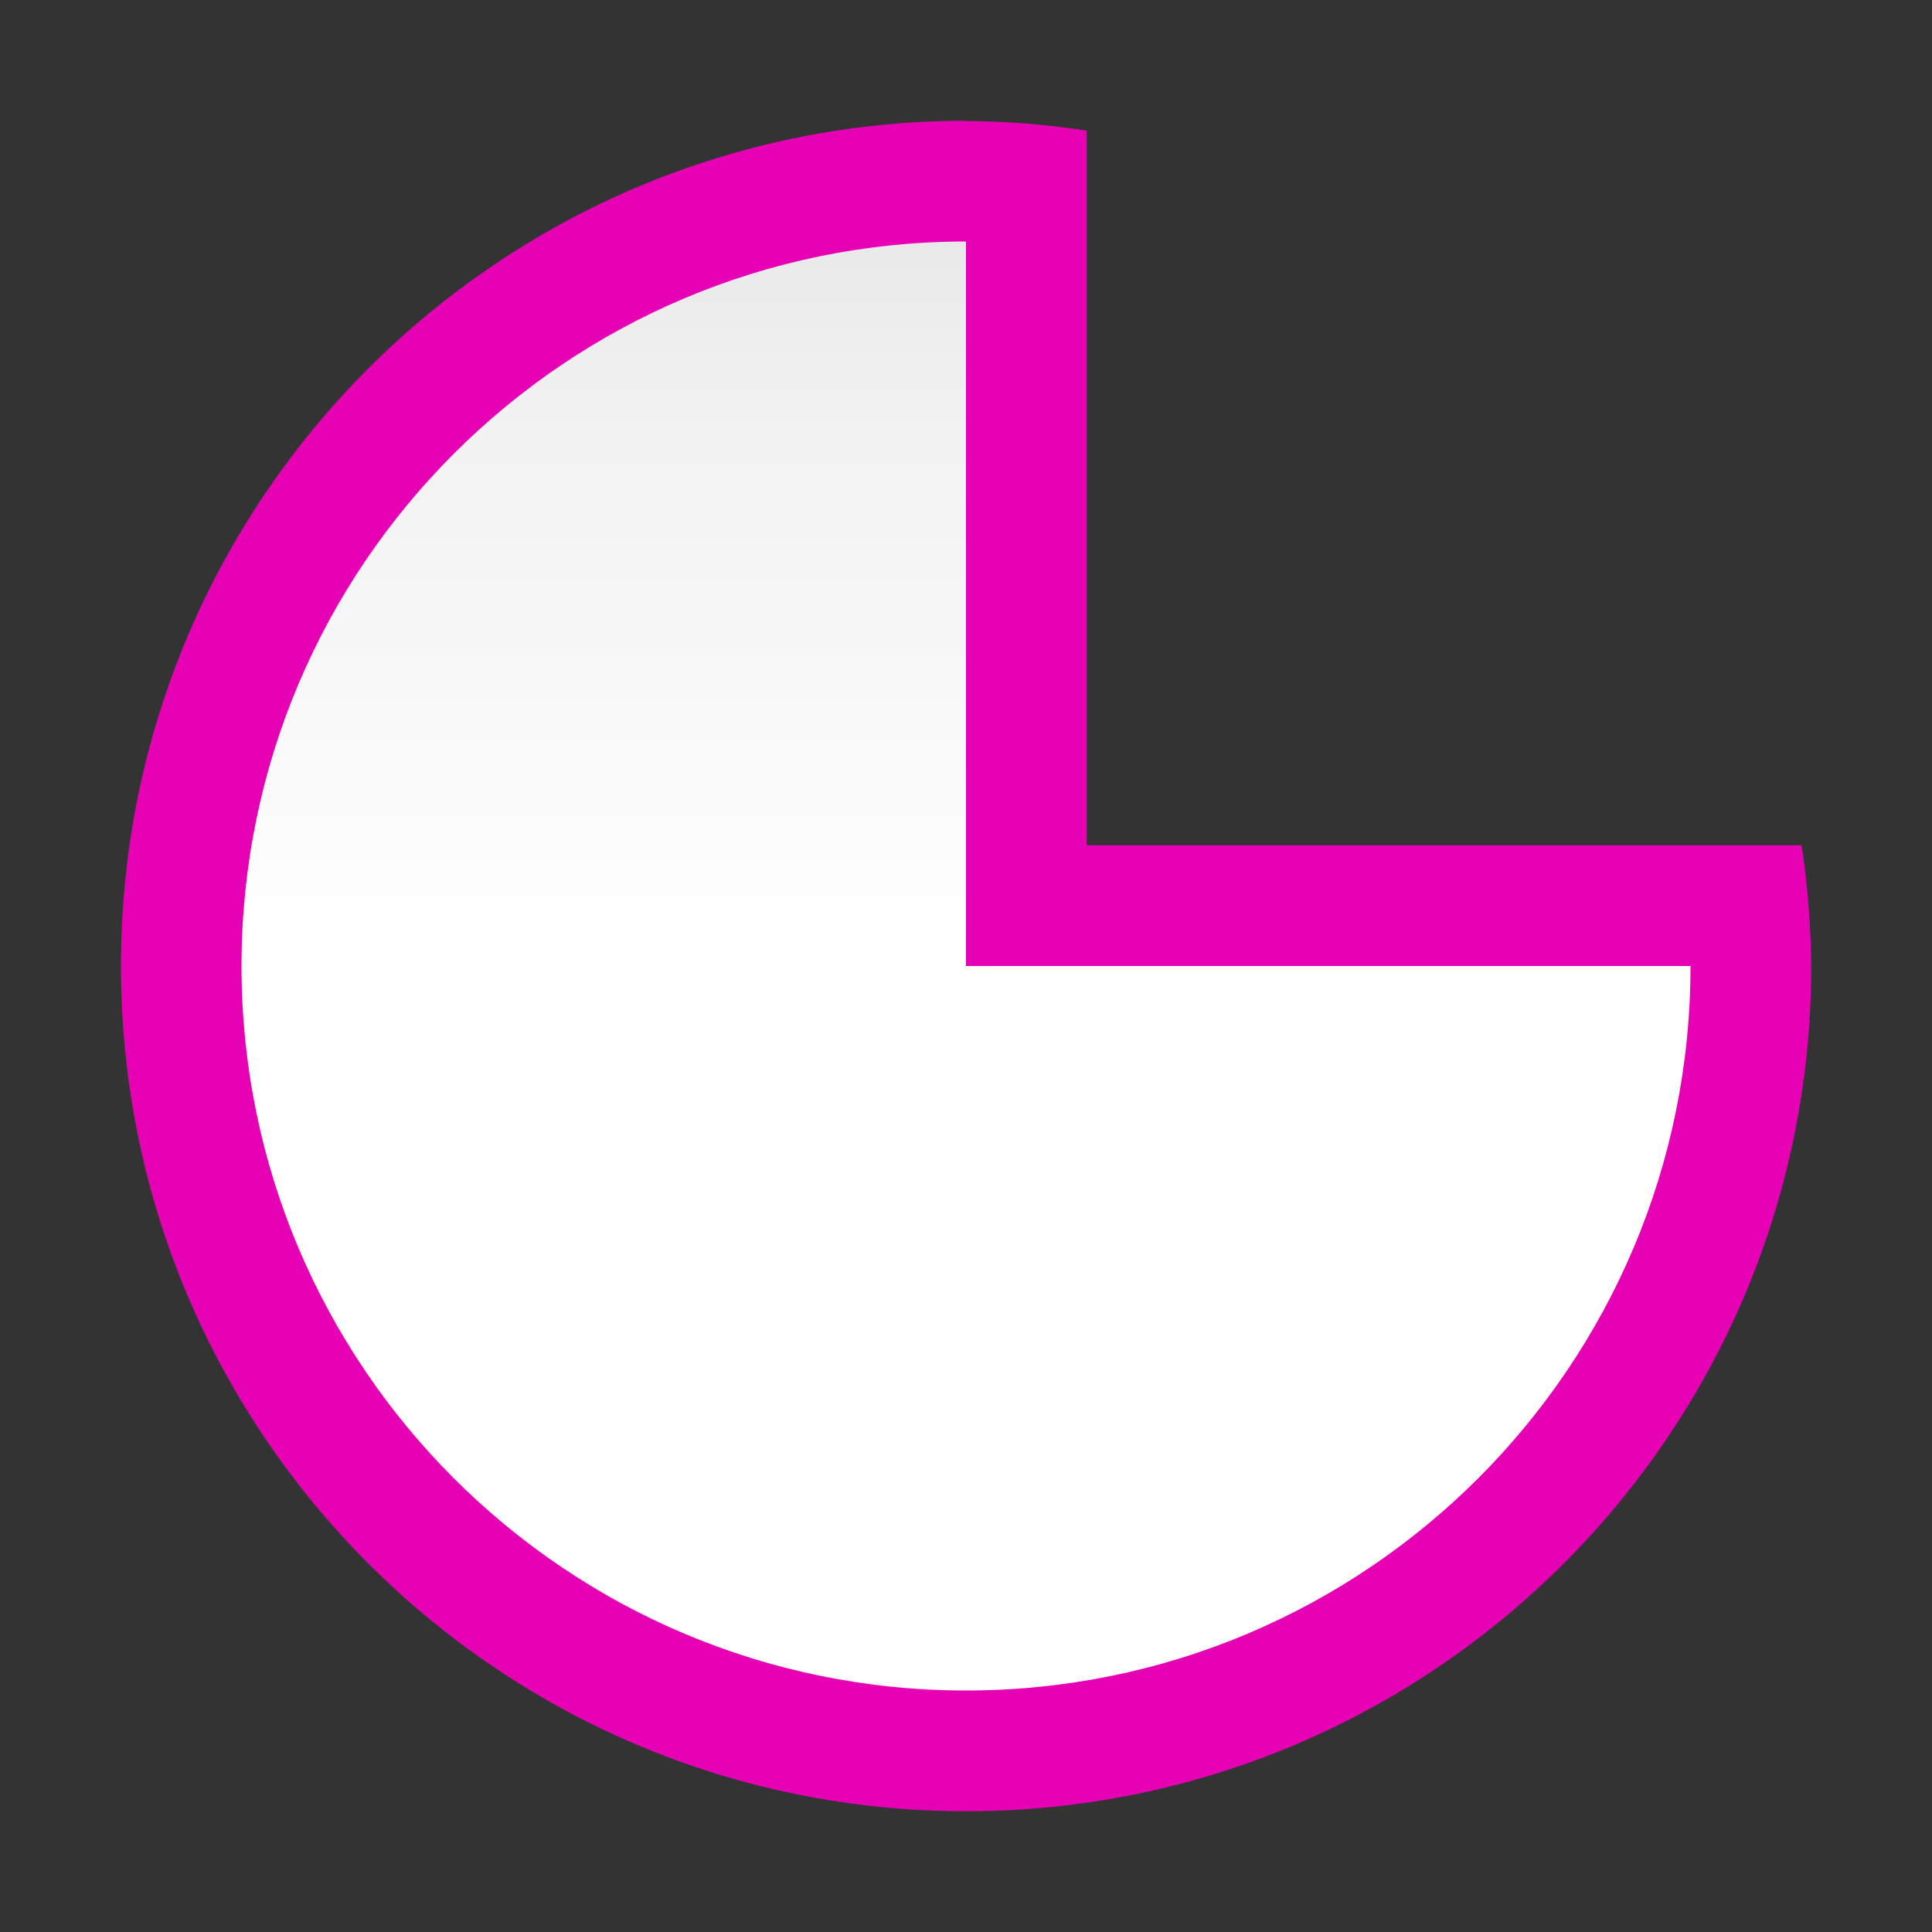<?xml version="1.0" encoding="UTF-8"?>
<svg xmlns="http://www.w3.org/2000/svg" xmlns:xlink="http://www.w3.org/1999/xlink" width="32px" height="32px" viewBox="0 0 32 32" version="1.1">
<rect x="0" y="0" width="32" height="32" fill="#333333" stroke="none"/>
<defs>
<linearGradient id="linear0" gradientUnits="userSpaceOnUse" x1="64" y1="121.897" x2="64" y2="6.103" gradientTransform="matrix(0.25,0,0,0.25,0,0)">
<stop offset="0" style="stop-color:rgb(100%,100%,100%);stop-opacity:1;"/>
<stop offset="0.506" style="stop-color:rgb(100%,100%,100%);stop-opacity:1;"/>
<stop offset="0.823" style="stop-color:rgb(94.51%,94.51%,94.51%);stop-opacity:1;"/>
<stop offset="0.906" style="stop-color:rgb(91.765%,91.765%,91.765%);stop-opacity:1;"/>
<stop offset="1" style="stop-color:rgb(87.451%,87.451%,87.451%);stop-opacity:1;"/>
</linearGradient>
</defs>
<g id="surface1">
<path style=" stroke:none;fill-rule:nonzero;fill:rgb(90.196%,0.784%,70.588%);fill-opacity:1;" d="M 16 2 C 8.27 2 2 8.27 2.004 16 C 2 23.73 8.27 30 16 30 C 23.73 30 30 23.73 30 16 C 29.992 15.332 29.941 14.66 29.84 14 L 18 14 L 18 2.164 C 17.34 2.062 16.668 2.008 16 2.004 Z M 16 2 "/>
<path style=" stroke:none;fill-rule:nonzero;fill:url(#linear0);" d="M 16 4 C 9.375 4 4 9.375 4 16 C 4 22.625 9.375 28 16 28 C 22.625 28 28 22.625 28 16 L 16 16 Z M 16 4 "/>
</g>
</svg>
